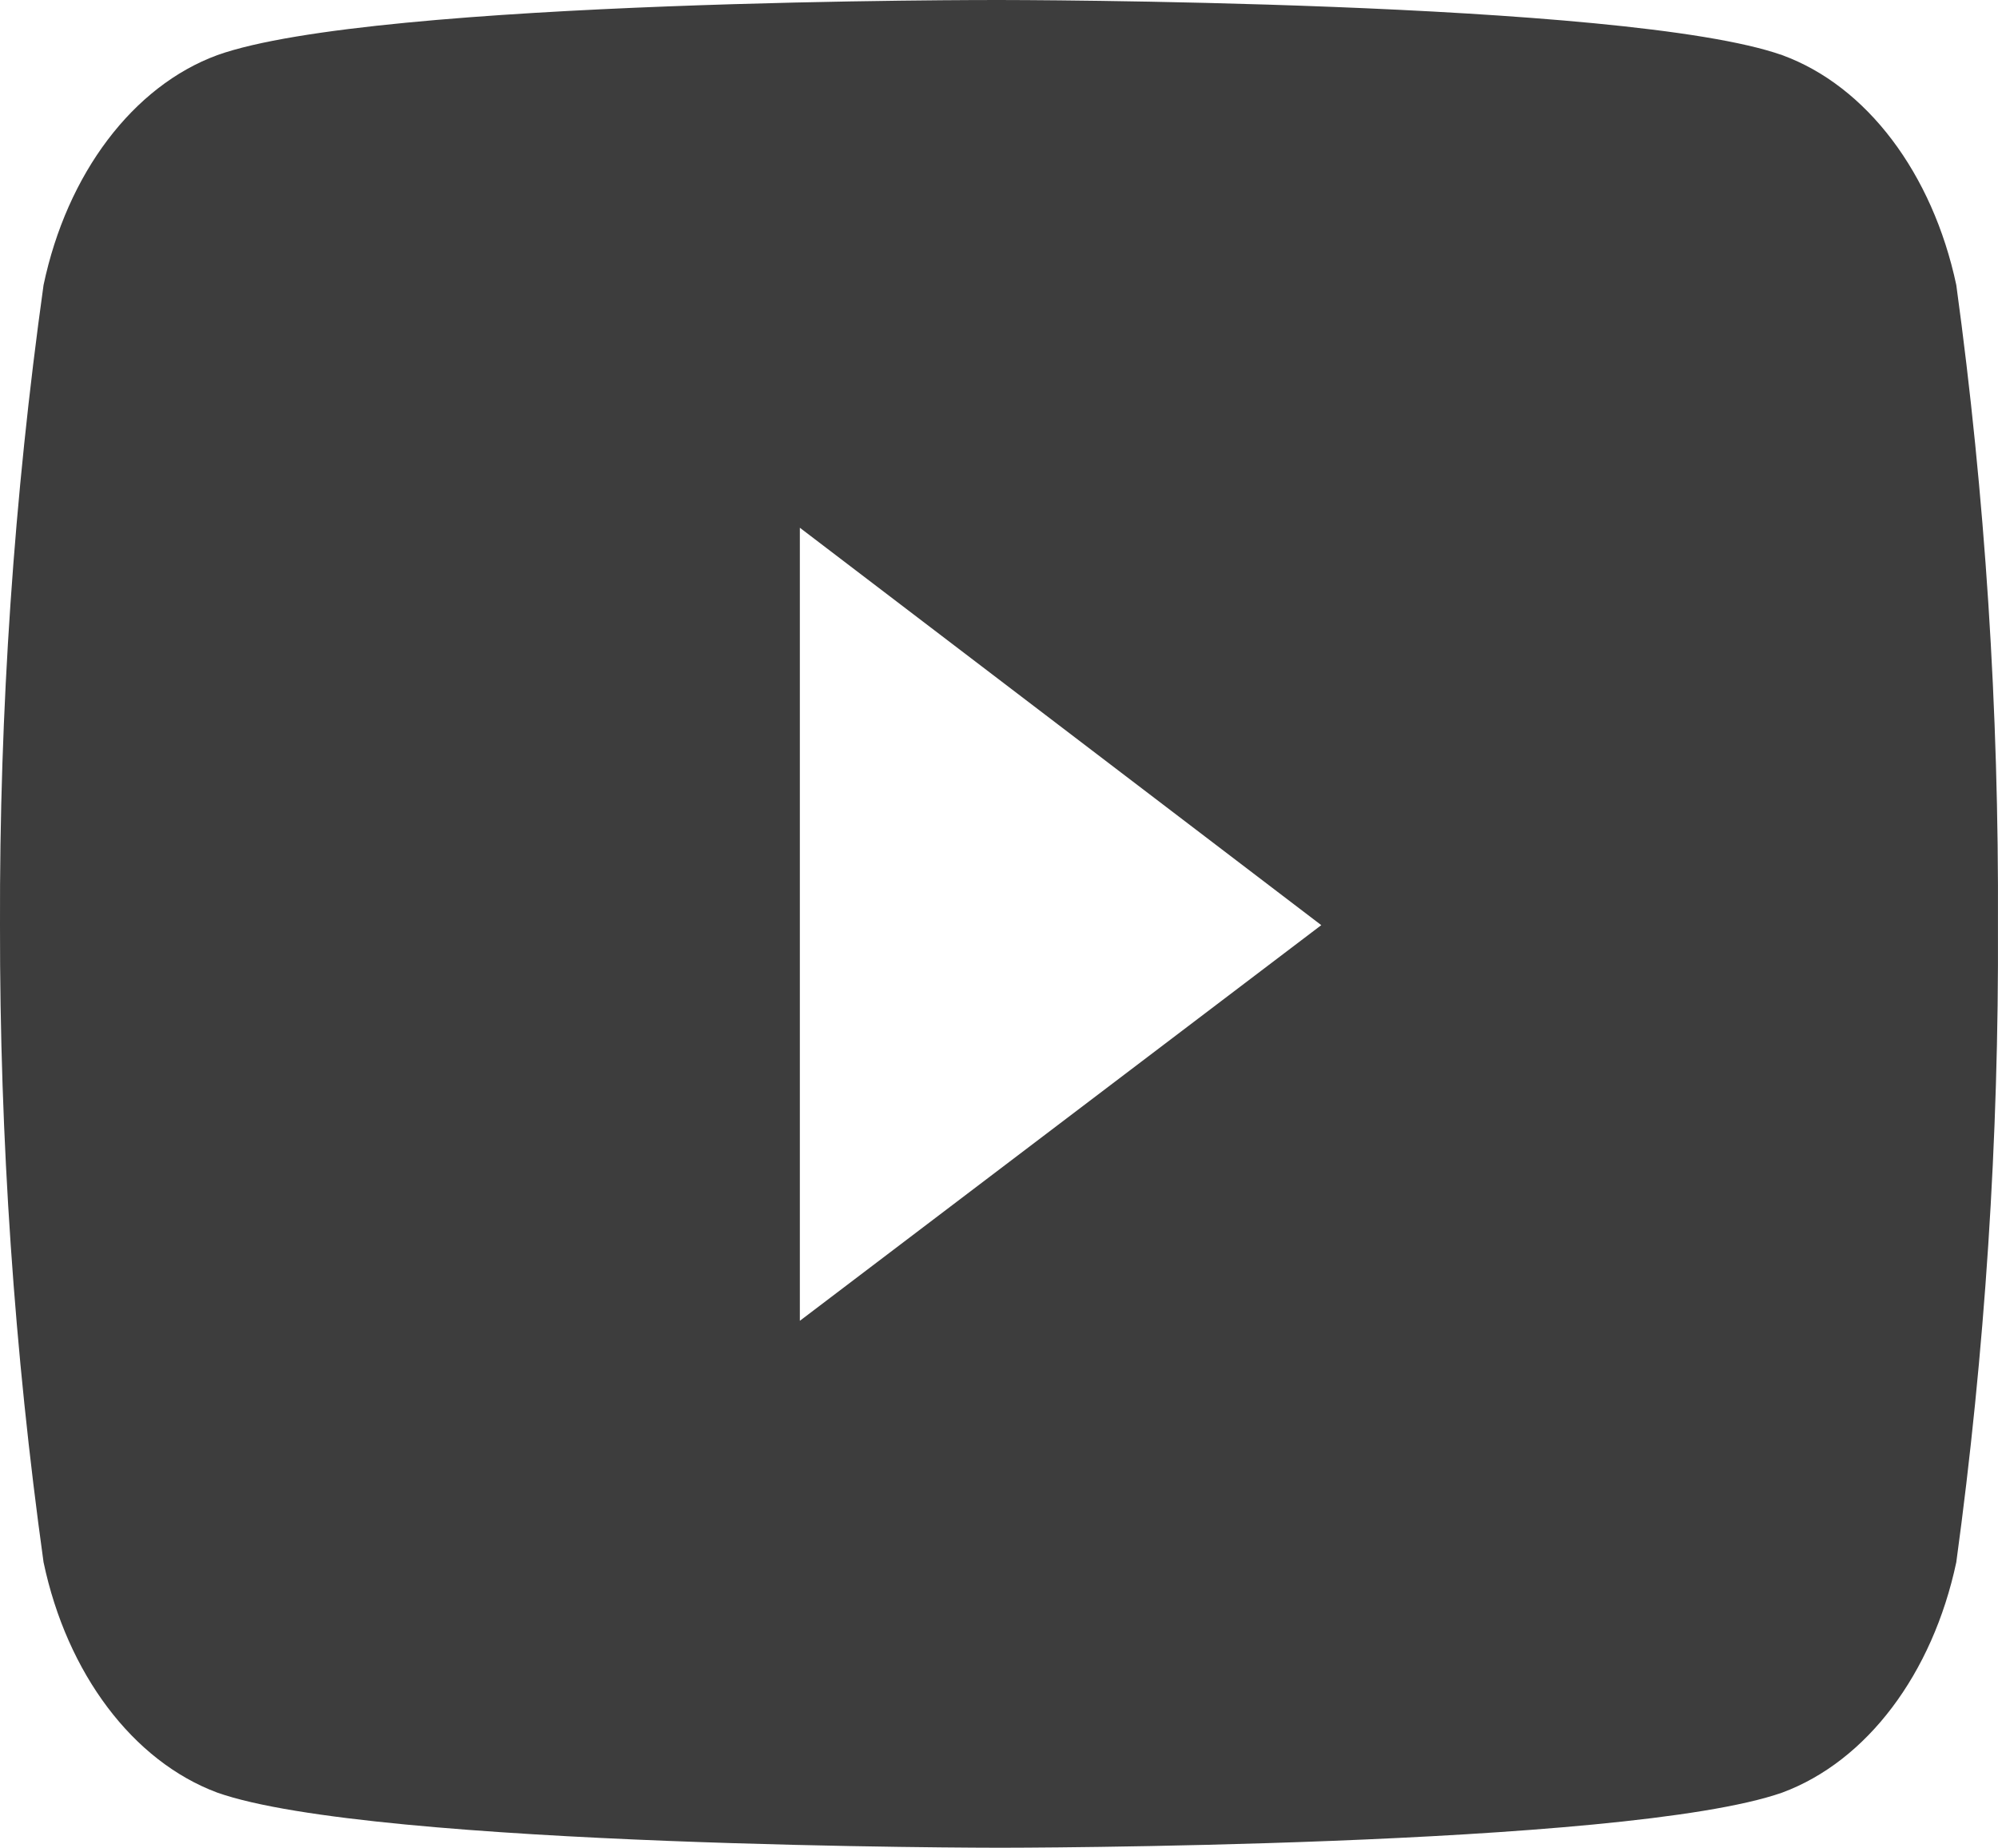 <svg width="40" height="37" viewBox="0 0 40 37" fill="none" xmlns="http://www.w3.org/2000/svg">
<path d="M39.165 5.705C38.69 3.473 37.374 1.722 35.68 1.104C32.56 5.27603e-05 20.019 5.30271e-05 20.019 5.30271e-05C20.019 5.30271e-05 7.502 -0.026 4.349 1.104C2.664 1.724 1.342 3.473 0.872 5.705C0.281 9.935 -0.013 14.217 0 18.519C-0.006 22.793 0.287 27.068 0.872 31.272C1.342 33.504 2.664 35.255 4.349 35.883C7.469 36.987 20.019 36.987 20.019 36.987C20.019 36.987 32.529 36.987 35.68 35.883C37.374 35.255 38.69 33.506 39.165 31.272C39.739 27.068 40.019 22.793 39.999 18.519C40.019 14.217 39.745 9.935 39.165 5.705ZM16.013 26.439V10.564L26.452 18.519L16.013 26.439Z" fill="#3D3D3D"/>
</svg>
